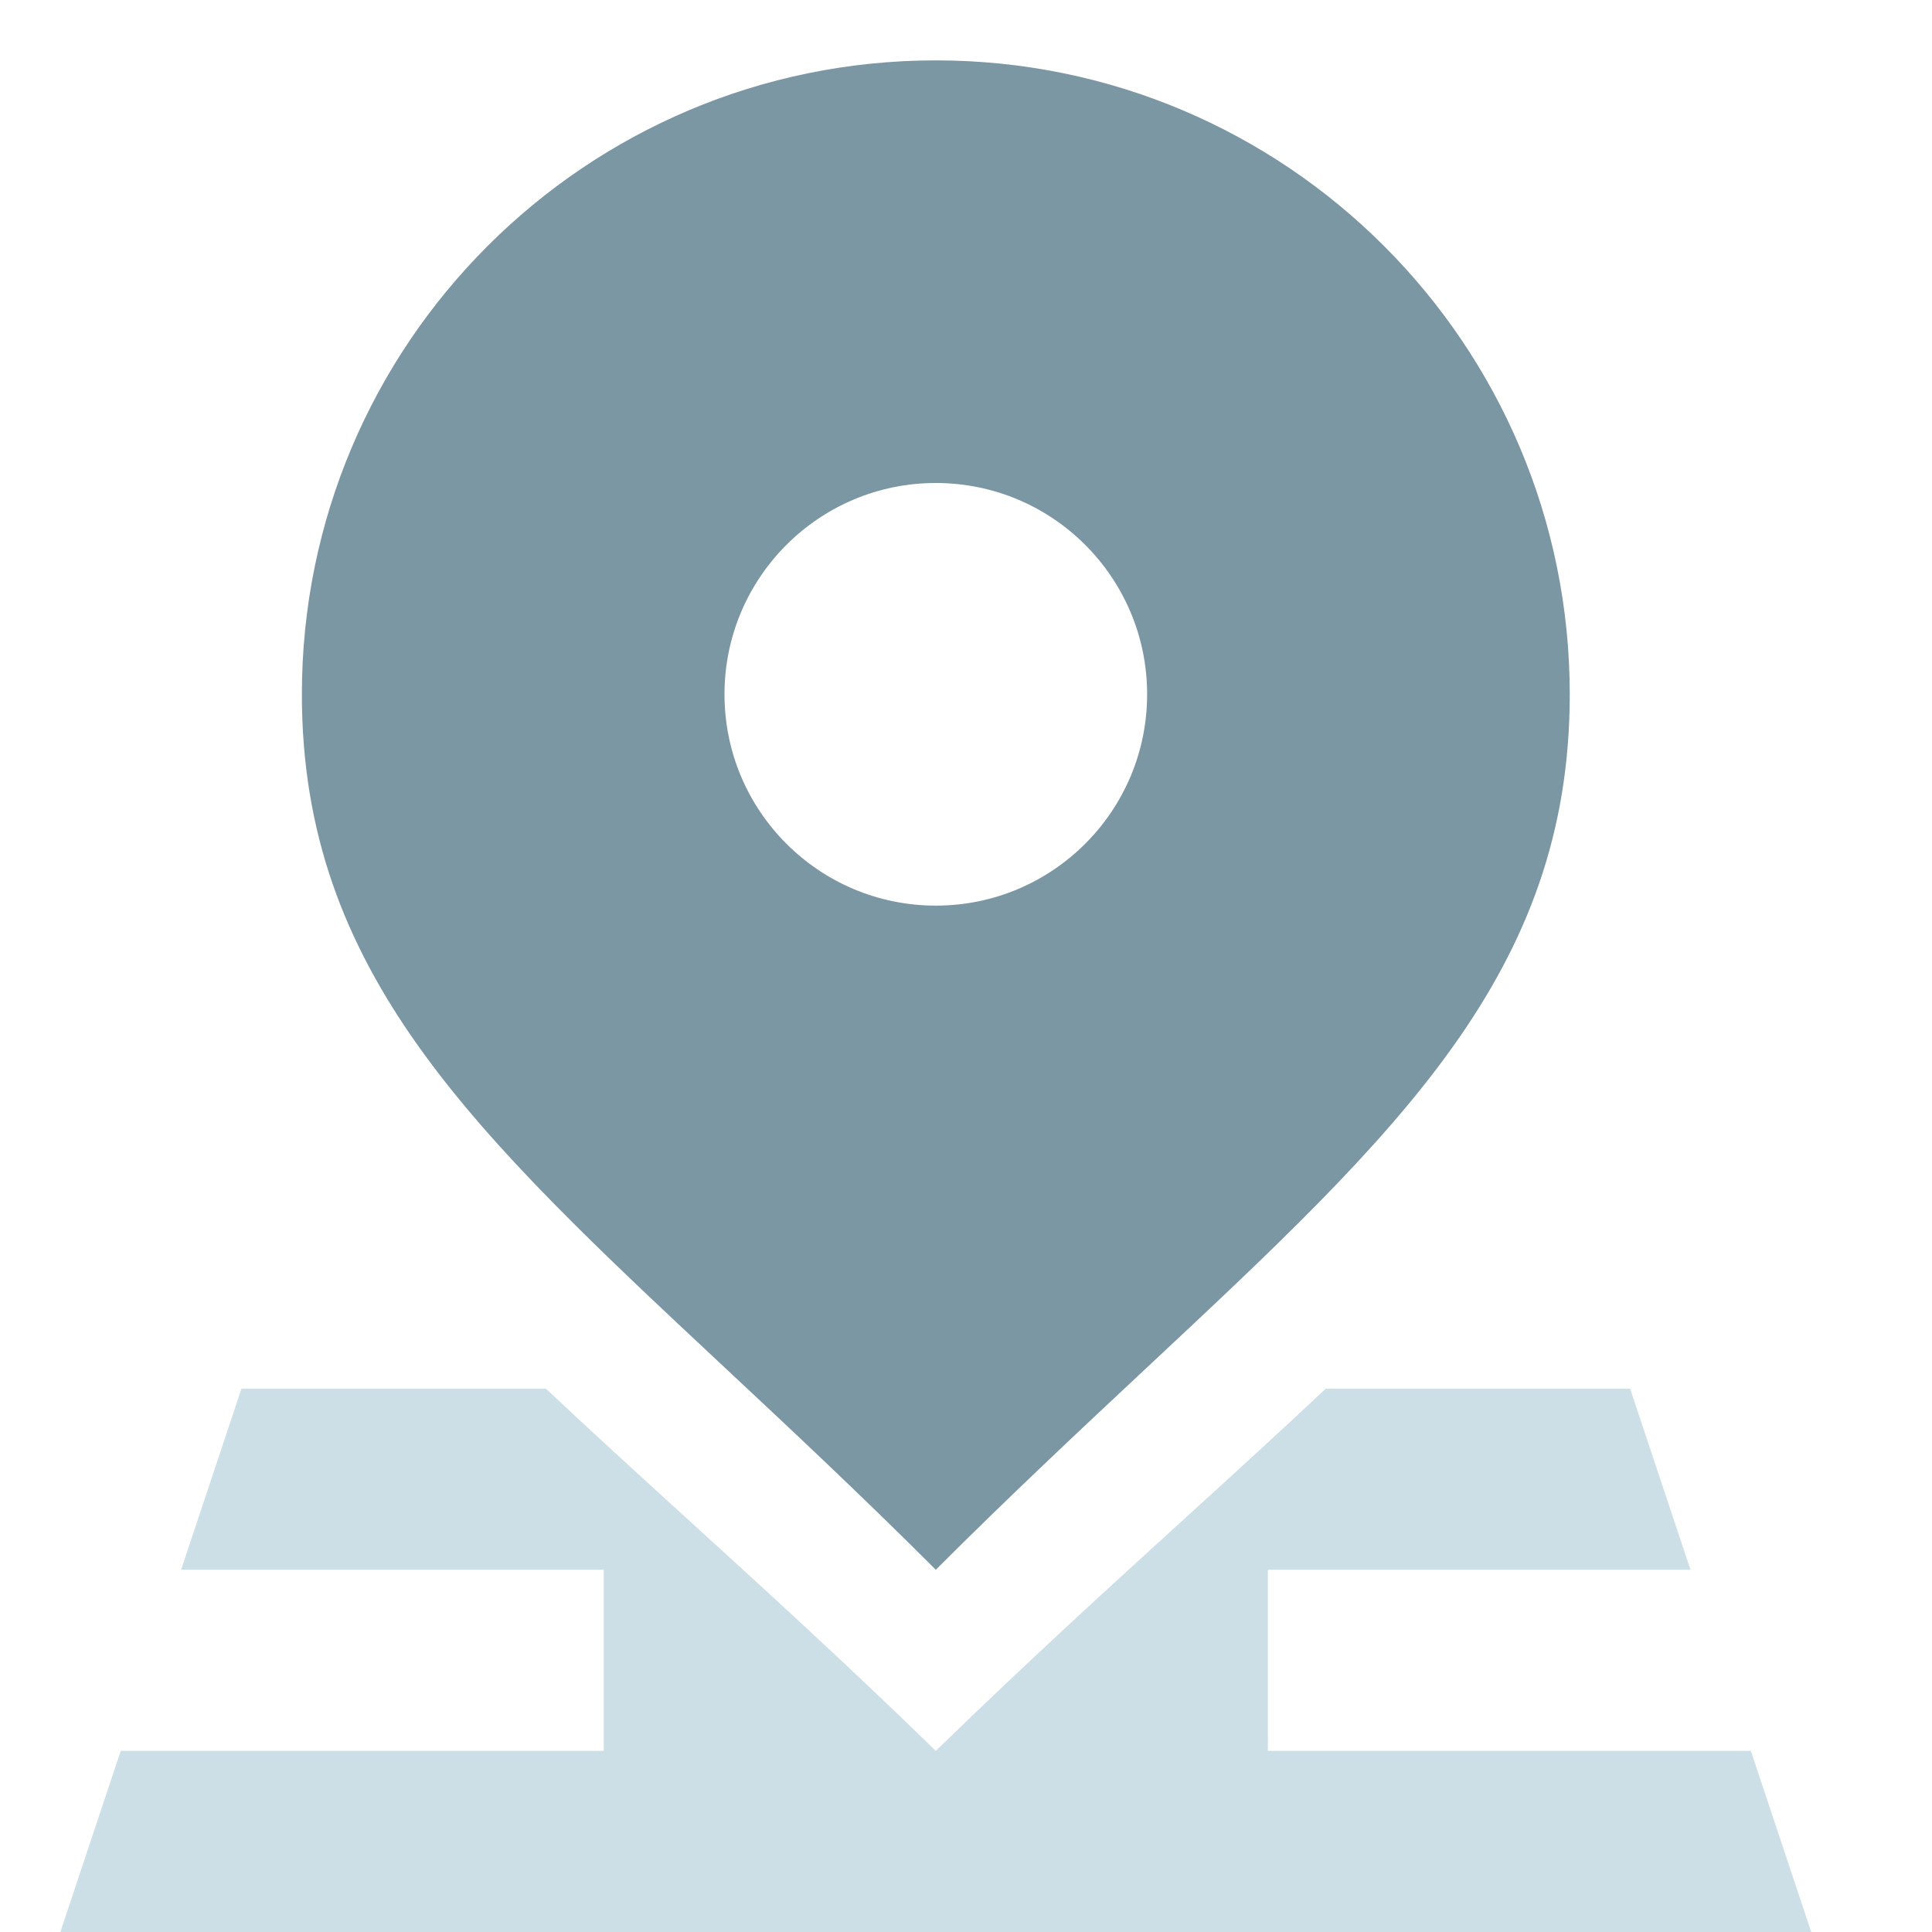 <svg width="32" height="32" viewBox="0 0 32 32" fill="none" xmlns="http://www.w3.org/2000/svg">
<path fill-rule="evenodd" clip-rule="evenodd" d="M9.041 23H4L3 26H10V29H2L1 32H30L29 29H21V26H28L27 23H21.959C21.239 23.678 20.47 24.379 19.658 25.119C18.369 26.293 16.972 27.565 15.5 29C14.028 27.565 12.631 26.293 11.342 25.119C10.53 24.379 9.761 23.678 9.041 23Z" fill="#CCDFE7"/>
<path fill-rule="evenodd" clip-rule="evenodd" d="M18.993 22.654C23.164 18.755 26 16.104 26 11.5C26 5.701 21.299 1 15.5 1C9.701 1 5 5.701 5 11.5C5 16.104 7.836 18.755 12.007 22.654C13.09 23.667 14.263 24.763 15.5 26C16.737 24.763 17.91 23.667 18.993 22.654ZM15.5 15C17.433 15 19 13.433 19 11.5C19 9.567 17.433 8 15.5 8C13.567 8 12 9.567 12 11.5C12 13.433 13.567 15 15.5 15Z" fill="#7B97A3"/>
</svg>
